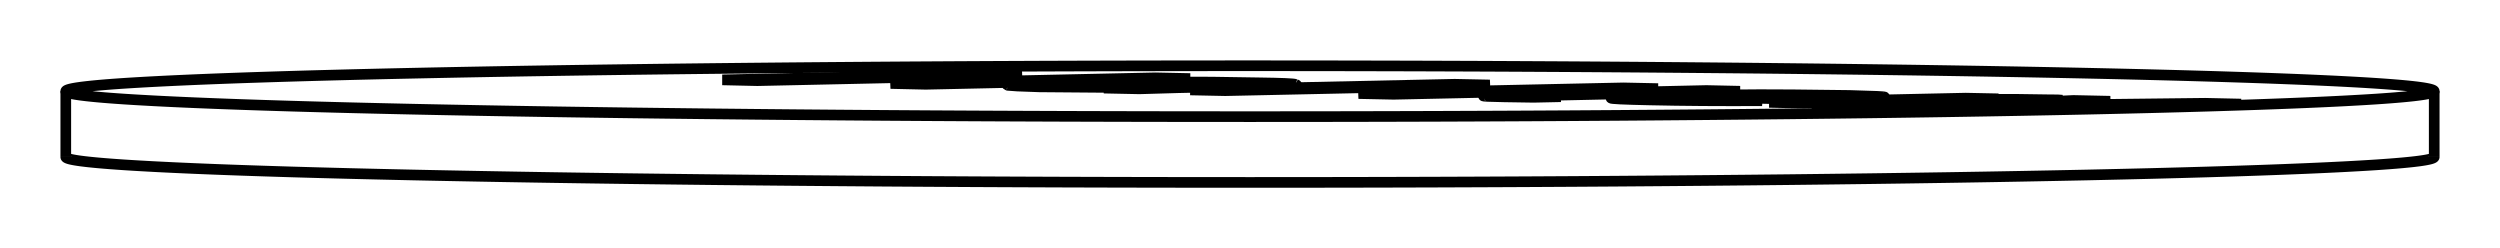 <svg version="1.1" xmlns="http://www.w3.org/2000/svg" viewBox="-18.983 -1.886 38 3.773" fill="none" stroke="black" stroke-width="0.6%" vector-effect="non-scaling-stroke">
    <path d="M -12.715 -0.773 A 18 0.387 360 0 1 18.017 -0.5 A 18 0.387 360 0 1 -17.983 -0.5 A 18 0.387 360 0 1 -12.715 -0.773 Z" />
    <path d="M -17.983 0.5 A 18 0.387 180 0 0 18.017 0.5" />
    <path d="M 13.093 -0.347 L 11.599 -0.283 L 14.535 -0.316 L 15.082 -0.304 L 10.431 -0.256 Q 9.41 -0.25 8.799 -0.259 L 8.71 -0.261 L 8.556 -0.266 L 8.97 -0.275 L 9.097 -0.272 Q 9.36 -0.27 9.607 -0.265 Q 9.86 -0.26 10.229 -0.269 L 10.646 -0.273 L 12.534 -0.359 L 13.093 -0.347 Z" />
    <path d="M 12.358 -0.364 L 11.883 -0.353 Q 11.79 -0.36 11.651 -0.359 Q 11.15 -0.37 10.54 -0.365 L 8.419 -0.319 L 7.908 -0.33 L 10.896 -0.394 L 11.393 -0.384 L 11.056 -0.376 Q 11.71 -0.38 12.17 -0.369 Q 12.32 -0.37 12.358 -0.364 Z" />
    <path d="M 6.096 -0.367 Q 5.49 -0.38 5.505 -0.395 Q 5.49 -0.38 5.506 -0.396 Q 5.52 -0.41 6.191 -0.428 L 6.285 -0.43 Q 6.73 -0.44 7.249 -0.443 Q 7.77 -0.45 8.271 -0.445 Q 8.77 -0.44 9.13 -0.435 Q 9.71 -0.42 9.658 -0.41 Q 9.71 -0.42 9.653 -0.407 Q 9.59 -0.39 8.877 -0.376 L 8.664 -0.372 L 6.639 -0.415 Q 6.21 -0.41 6.184 -0.394 Q 6.16 -0.38 6.182 -0.393 Q 6.16 -0.38 6.54 -0.375 Q 6.81 -0.37 7.109 -0.368 Q 7.41 -0.37 7.731 -0.367 L 7.8 -0.355 Q 6.85 -0.35 6.096 -0.367 Z" />
    <path d="M 6.955 -0.51 L 7.466 -0.499 L 6.743 -0.483 L 7.301 -0.471 L 6.906 -0.463 L 6.348 -0.475 L 4.495 -0.435 Q 4.32 -0.43 4.301 -0.428 Q 4.29 -0.42 4.3 -0.427 Q 4.29 -0.42 4.465 -0.42 Q 4.55 -0.42 4.742 -0.416 L 4.327 -0.407 Q 4.07 -0.41 3.88 -0.414 Q 3.54 -0.42 3.567 -0.428 Q 3.54 -0.42 3.57 -0.43 Q 3.6 -0.44 3.984 -0.446 L 5.837 -0.486 L 5.293 -0.498 L 5.688 -0.506 L 6.232 -0.494 L 6.955 -0.51 Z" />
    <path d="M 6.22 -0.539 L 2.2 -0.453 L 1.667 -0.464 L 2.739 -0.574 L -0.359 -0.508 L -0.892 -0.519 L 3.128 -0.605 L 3.662 -0.594 L 2.58 -0.484 L 5.692 -0.55 L 6.22 -0.539 Z" />
    <path d="M -1.668 -0.536 L -2.205 -0.547 Q -2.16 -0.55 -1.962 -0.556 Q -2.69 -0.56 -3.183 -0.566 Q -3.62 -0.58 -3.658 -0.587 Q -3.69 -0.6 -3.661 -0.589 Q -3.69 -0.6 -3.308 -0.607 Q -2.84 -0.62 -2.228 -0.614 Q -1.61 -0.61 -0.971 -0.599 L -0.473 -0.588 L -0.239 -0.593 Q 0.03 -0.6 0.028 -0.605 Q 0.03 -0.6 0.028 -0.606 Q 0.03 -0.61 -0.286 -0.619 Q -0.56 -0.62 -0.883 -0.626 Q -1.21 -0.63 -1.402 -0.623 L -1.916 -0.634 Q -1.69 -0.64 -1.325 -0.64 Q -0.96 -0.64 -0.564 -0.638 Q -0.17 -0.63 0.156 -0.627 Q 0.67 -0.62 0.707 -0.604 Q 0.74 -0.59 0.71 -0.603 Q 0.74 -0.59 0.3 -0.583 L -1.075 -0.553 Q -1.49 -0.54 -1.624 -0.537 L -1.668 -0.536 Z" />
    <path d="M -0.892 -0.692 L -4.912 -0.605 L -5.446 -0.617 L -4.373 -0.727 L -7.471 -0.66 L -8.004 -0.672 L -3.984 -0.758 L -3.451 -0.747 L -4.532 -0.636 L -1.42 -0.703 L -0.892 -0.692 Z" />
    <path d="M 11.599 -0.268 L 11.599 -0.283" />
    <path d="M 14.535 -0.299 L 14.535 -0.316" />
    <path d="M 8.97 -0.256 L 8.97 -0.275" />
    <path d="M 9.097 -0.254 L 9.097 -0.272" />
    <path d="M 10.229 -0.254 L 10.229 -0.269" />
    <path d="M 10.646 -0.258 L 10.646 -0.273" />
    <path d="M 12.534 -0.323 L 12.534 -0.359" />
    <path d="M 10.896 -0.366 L 10.896 -0.394" />
    <path d="M 11.056 -0.366 L 11.056 -0.376" />
    <path d="M 7.731 -0.355 L 7.731 -0.367" />
    <path d="M 6.955 -0.488 L 6.955 -0.51" />
    <path d="M 6.743 -0.467 L 6.743 -0.483" />
    <path d="M 5.837 -0.464 L 5.837 -0.486" />
    <path d="M 5.688 -0.489 L 5.688 -0.506" />
    <path d="M 6.232 -0.472 L 6.232 -0.494" />
    <path d="M 2.739 -0.5 L 2.739 -0.574" />
    <path d="M 3.128 -0.54 L 3.128 -0.605" />
    <path d="M 2.58 -0.461 L 2.58 -0.484" />
    <path d="M 5.692 -0.528 L 5.692 -0.55" />
    <path d="M -1.962 -0.542 L -1.962 -0.556" />
    <path d="M -0.473 -0.566 L -0.473 -0.588" />
    <path d="M -4.373 -0.652 L -4.373 -0.727" />
    <path d="M -3.984 -0.692 L -3.984 -0.758" />
    <path d="M -4.532 -0.614 L -4.532 -0.636" />
    <path d="M -1.42 -0.68 L -1.42 -0.703" />
    <path d="M 8.711 -0.426 Q 8.4 -0.43 7.966 -0.432 Q 7.53 -0.43 7.075 -0.424 L 8.573 -0.392 L 8.612 -0.393 Q 8.98 -0.4 9.005 -0.41 Q 9.03 -0.42 9.007 -0.411 Q 9.03 -0.42 8.711 -0.426 Z" />
    <path d="M 7.075 -0.406 L 7.075 -0.424" />
    <path d="M 8.573 -0.374 L 8.573 -0.392" />
    <path d="M 8.612 -0.373 L 8.612 -0.393" />
    <path d="M -2.663 -0.574 Q -2.42 -0.57 -2.083 -0.567 Q -1.74 -0.56 -1.448 -0.567 L -0.835 -0.58 L -1.236 -0.589 Q -2.18 -0.61 -2.725 -0.597 Q -2.96 -0.59 -2.942 -0.587 Q -2.96 -0.59 -2.94 -0.586 Q -2.91 -0.58 -2.663 -0.574 Z" />
    <path d="M -1.448 -0.544 L -1.448 -0.567" />
    <path d="M -0.835 -0.558 L -0.835 -0.58" />
    <path d="M 9.607 -0.252 L 9.607 -0.265" />
    <path d="M 12.17 -0.36 L 12.17 -0.369" />
    <path d="M 5.506 -0.395 L 5.506 -0.396" />
    <path d="M 6.191 -0.396 L 6.191 -0.428" />
    <path d="M 6.285 -0.404 L 6.285 -0.43" />
    <path d="M 7.249 -0.427 L 7.249 -0.443" />
    <path d="M 8.271 -0.431 L 8.271 -0.445" />
    <path d="M 9.13 -0.382 L 9.13 -0.435" />
    <path d="M 6.54 -0.359 L 6.54 -0.375" />
    <path d="M 7.109 -0.354 L 7.109 -0.368" />
    <path d="M 4.465 -0.41 L 4.465 -0.42" />
    <path d="M 3.57 -0.427 L 3.57 -0.43" />
    <path d="M 3.984 -0.412 L 3.984 -0.446" />
    <path d="M -3.308 -0.569 L -3.308 -0.607" />
    <path d="M -2.228 -0.601 L -2.228 -0.614" />
    <path d="M -0.971 -0.583 L -0.971 -0.599" />
    <path d="M -0.239 -0.571 L -0.239 -0.593" />
    <path d="M 0.028 -0.577 L 0.028 -0.605" />
    <path d="M -1.325 -0.624 L -1.325 -0.64" />
    <path d="M -0.564 -0.624 L -0.564 -0.638" />
    <path d="M 0.156 -0.579 L 0.156 -0.627" />
    <path d="M 0.707 -0.601 L 0.707 -0.604" />
    <path d="M 9.005 -0.379 L 9.005 -0.41" />
    <path d="M -2.663 -0.558 L -2.663 -0.574" />
    <path d="M -2.083 -0.556 L -2.083 -0.567" />
    <path d="M -2.94 -0.561 L -2.94 -0.586" />
    <path d="M -17.983 -0.5 L -17.983 0.5" />
    <path d="M 18.017 -0.5 L 18.017 0.5" />
    <path d="M 6.182 -0.365 L 6.182 -0.393" />
    <path d="M 4.3 -0.407 L 4.3 -0.427" />
    <path d="M 0.028 -0.577 L 0.028 -0.605" />
    <path d="M 9.007 -0.379 L 9.007 -0.411" />
    <path d="M -2.942 -0.562 L -2.942 -0.587" />
</svg>